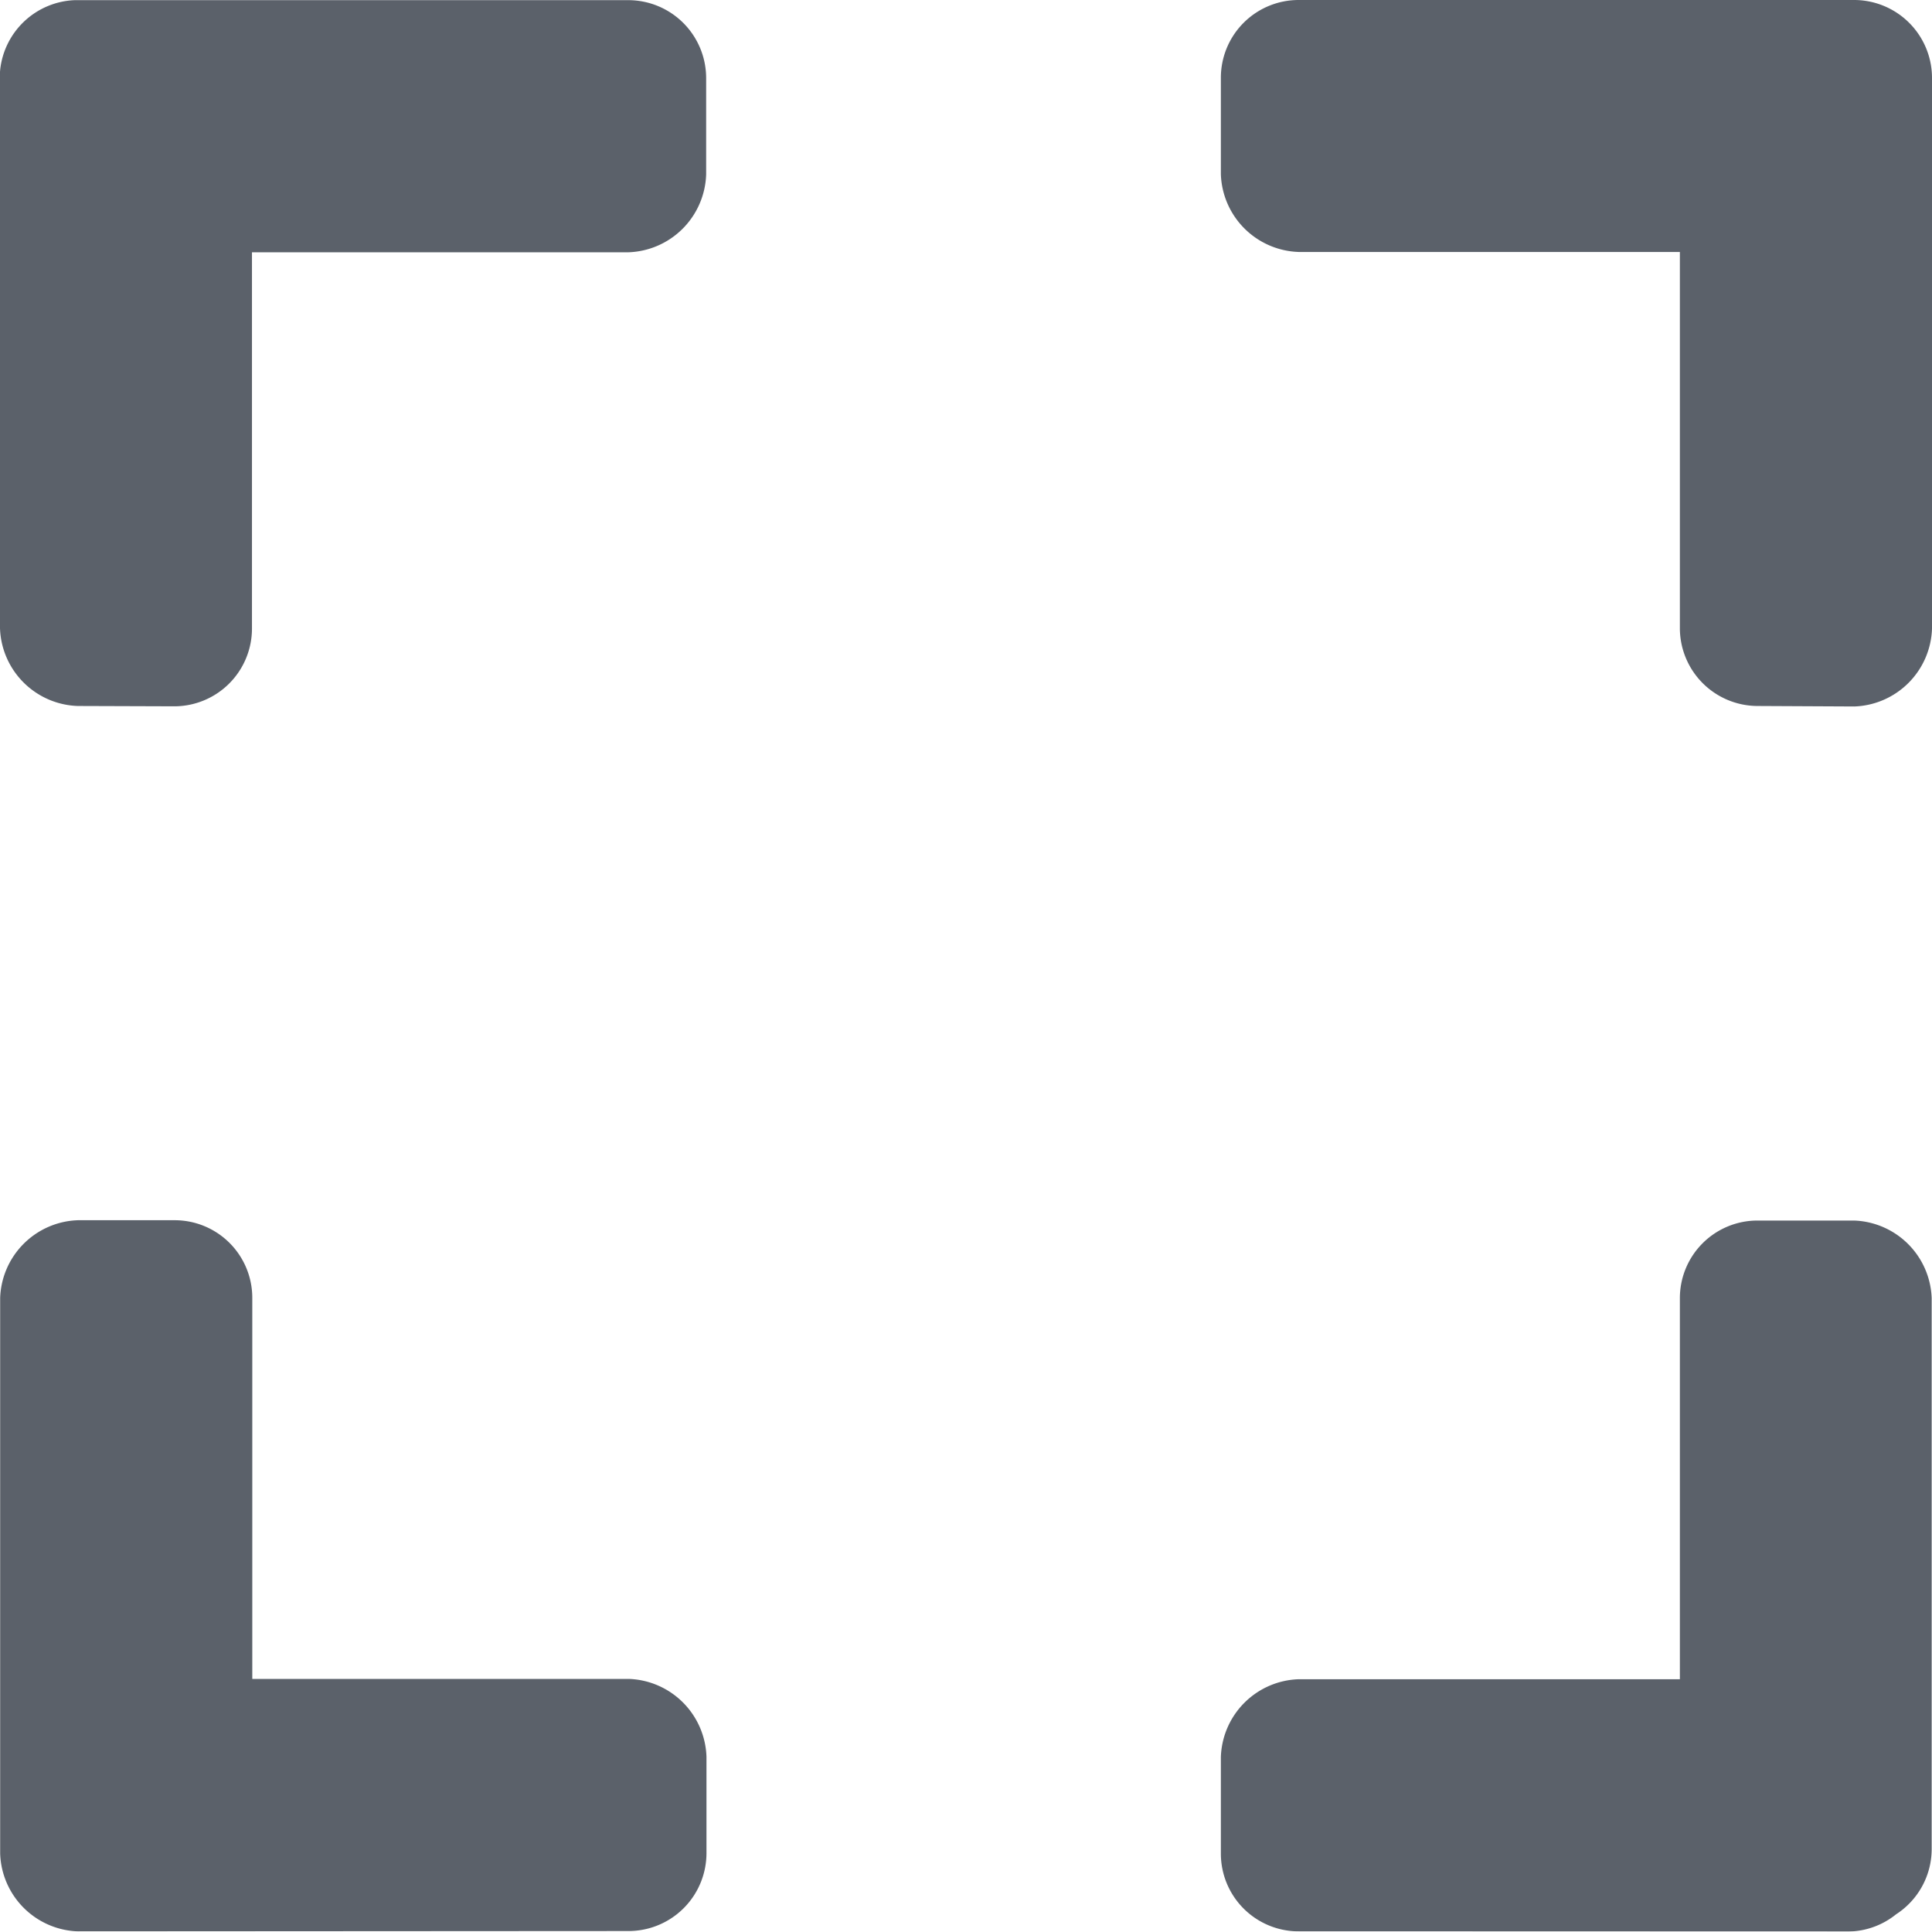 <svg xmlns="http://www.w3.org/2000/svg" width="12" height="11.998" viewBox="0 0 12 11.998">
  <g id="noun-expand-1075469" transform="translate(-69.75 0.246)" opacity="0.8">
    <path id="Path_170298" data-name="Path 170298" d="M-5636.934-1288a.483.483,0,0,1-.483-.483v-.6a.5.5,0,0,1,.483-.483h2.368v-2.367a.482.482,0,0,1,.482-.482h.6a.5.5,0,0,1,.482.482v3.422a.483.483,0,0,1-.221.405.481.481,0,0,1-.291.107Zm-7.583,0a.5.5,0,0,1-.482-.483v-3.452a.5.5,0,0,1,.483-.482h.6a.482.482,0,0,1,.483.482v2.367h2.338a.5.5,0,0,1,.483.483v.6a.484.484,0,0,1-.483.483Zm10.432-7.611a.484.484,0,0,1-.481-.483v-2.337h-2.368a.5.5,0,0,1-.483-.483v-.6a.483.483,0,0,1,.483-.482h3.452a.484.484,0,0,1,.482.483v3.422a.5.5,0,0,1-.482.483Zm-10.432,0a.5.5,0,0,1-.483-.483v-3.442a.08.08,0,0,1,0-.015h0a.485.485,0,0,1,.463-.444h3.44a.484.484,0,0,1,.483.483v.6a.5.5,0,0,1-.483.483h-2.338v2.338a.483.483,0,0,1-.482.482Z" transform="translate(5714.75 1299.75)" fill="#323a45"/>
  </g>
</svg>
